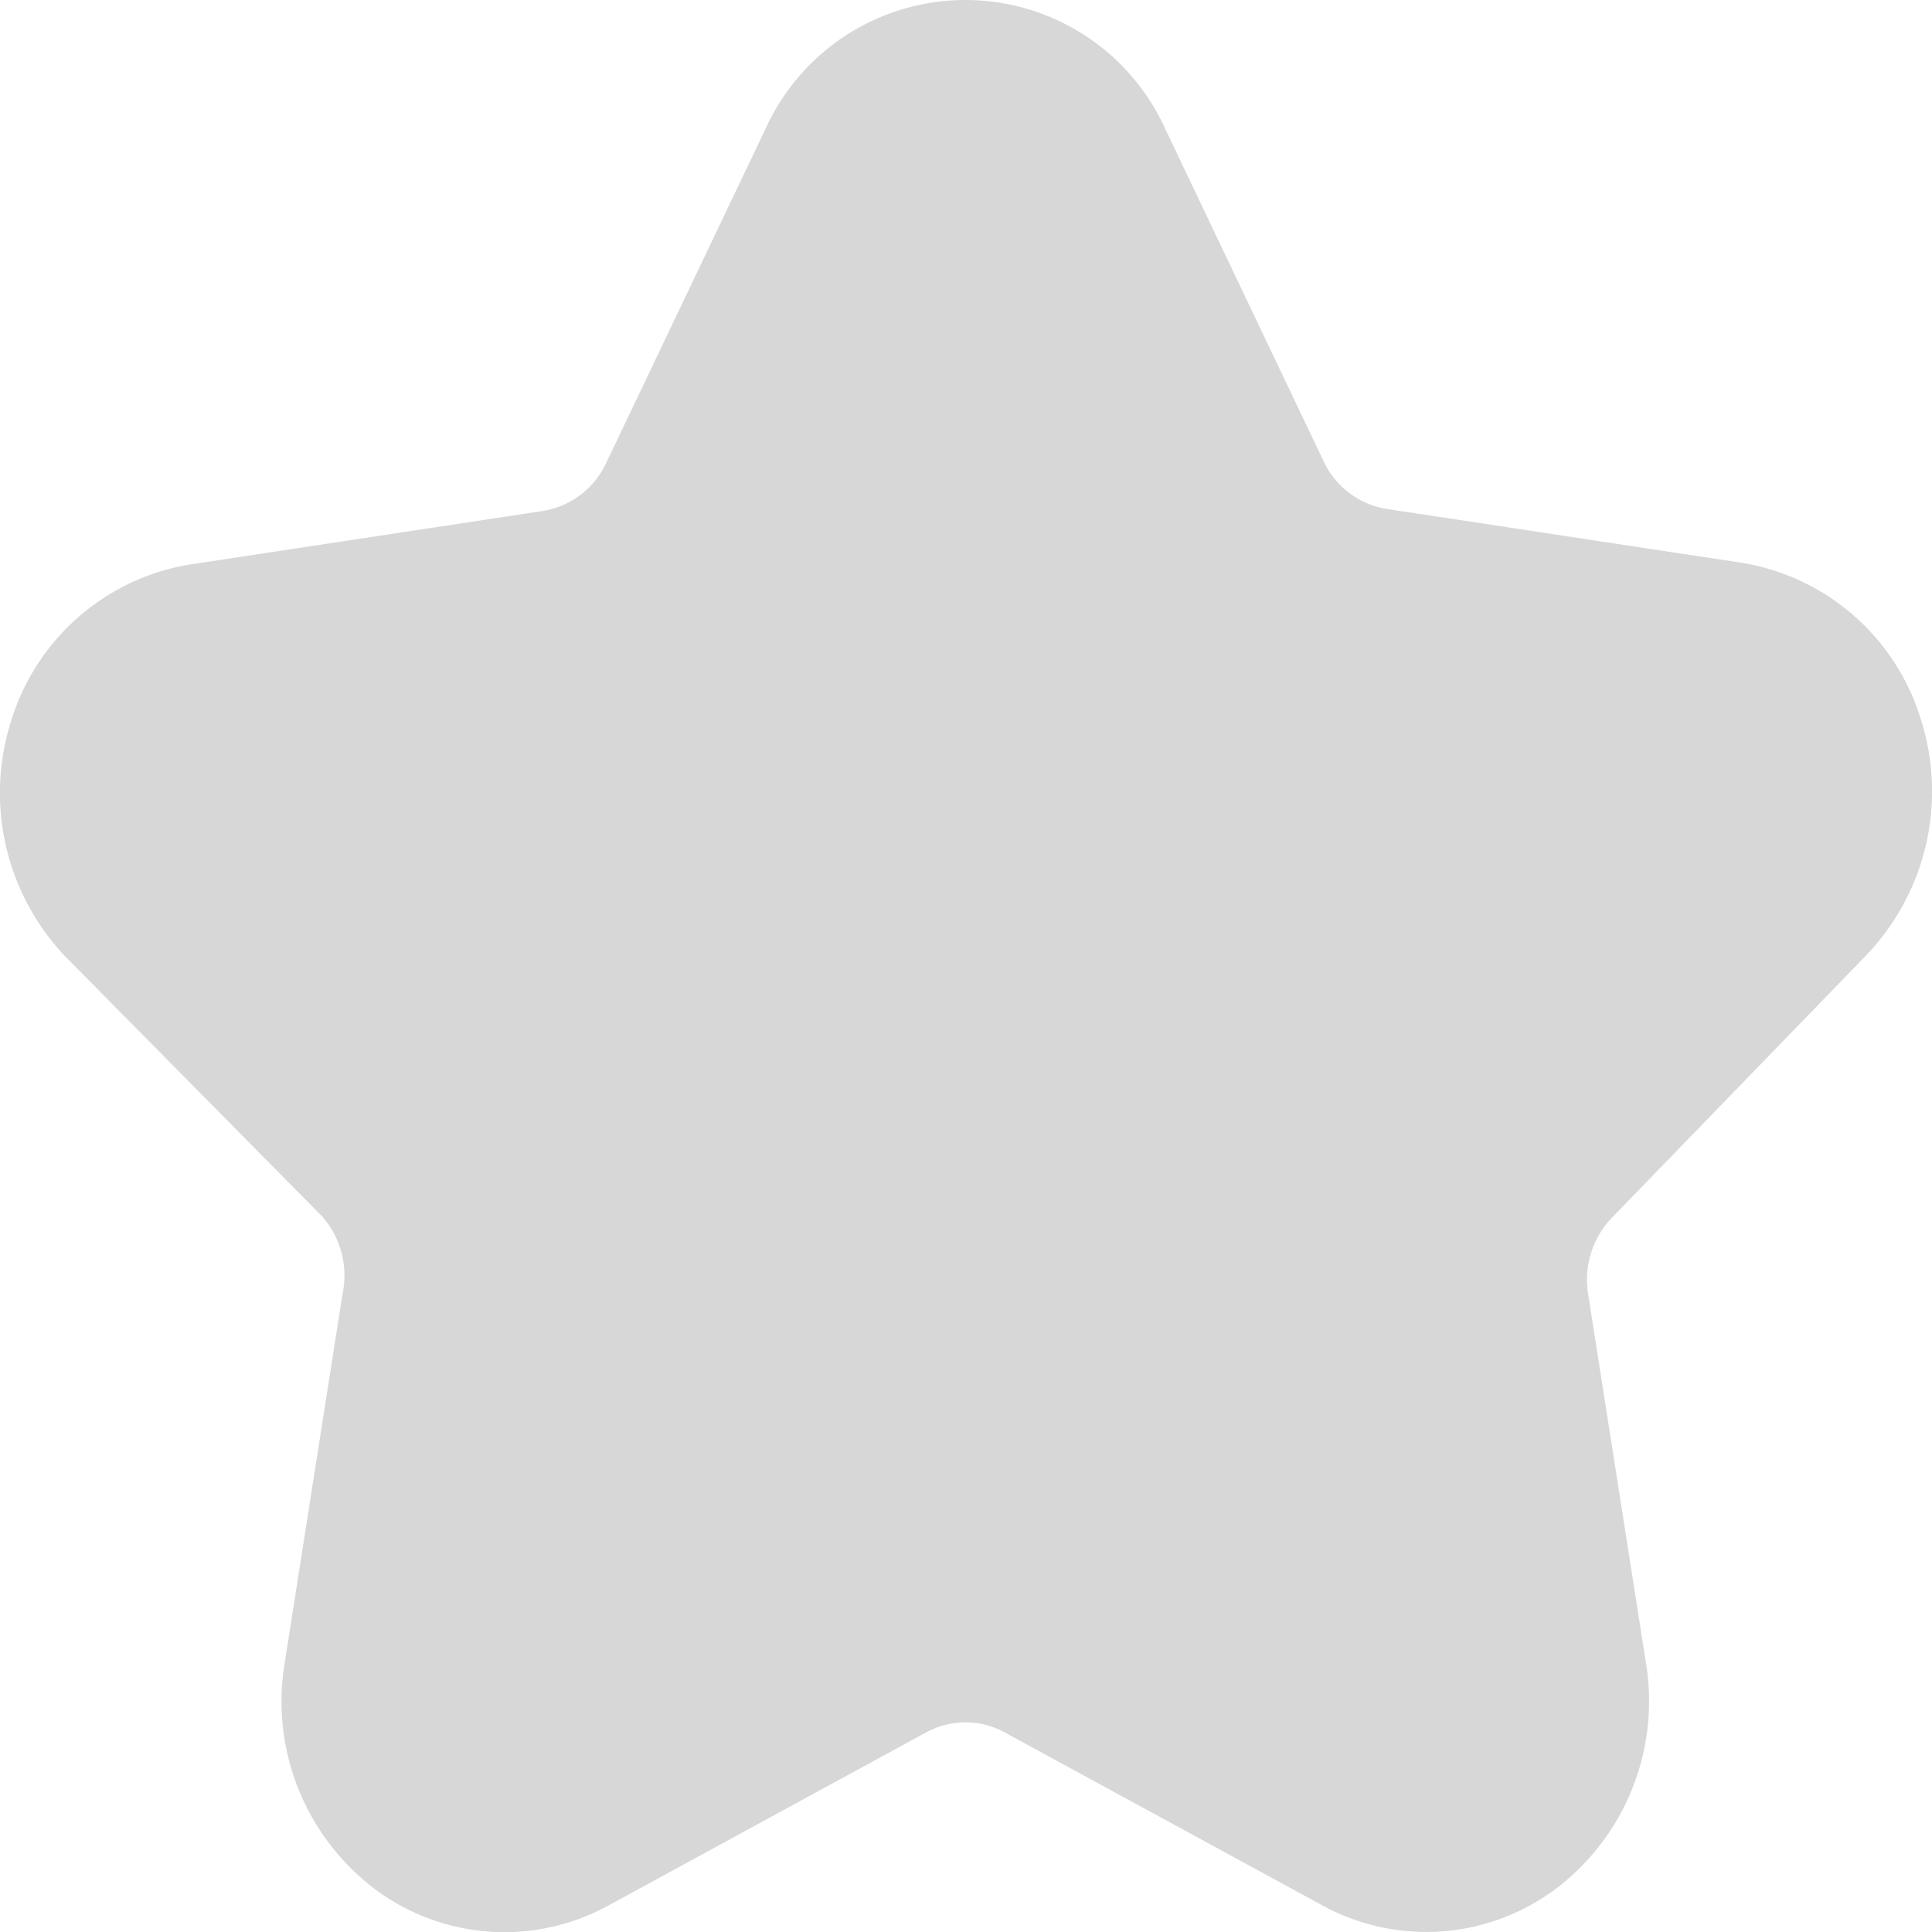 <svg xmlns="http://www.w3.org/2000/svg" width="46" height="46" viewBox="0 0 46 46">
  <g id="sec2-icon4" transform="translate(-2.053 -2.55)">
    <path id="패스_16640" data-name="패스 16640" d="M46.455,25.328a5.645,5.645,0,0,0,1.336-5.641,5.362,5.362,0,0,0-4.286-3.74l-8.453-1.282a2.016,2.016,0,0,1-1.466-1.094L29.8,5.626a5.224,5.224,0,0,0-9.524,0l-3.79,7.946a2.017,2.017,0,0,1-1.516,1.145L6.514,16a5.367,5.367,0,0,0-4.205,3.744,5.647,5.647,0,0,0,1.305,5.586l6.113,6.186a2.139,2.139,0,0,1,.478,1.863L8.837,42.109A5.6,5.6,0,0,0,10.942,47.5a5.148,5.148,0,0,0,5.59.423L24.1,43.8a1.947,1.947,0,0,1,1.878,0l7.563,4.118a5.148,5.148,0,0,0,5.59-.423,5.6,5.6,0,0,0,2.105-5.387l-1.368-8.732a2.133,2.133,0,0,1,.577-1.846Z" fill="#d7d7d7"/>
  </g>
</svg>
